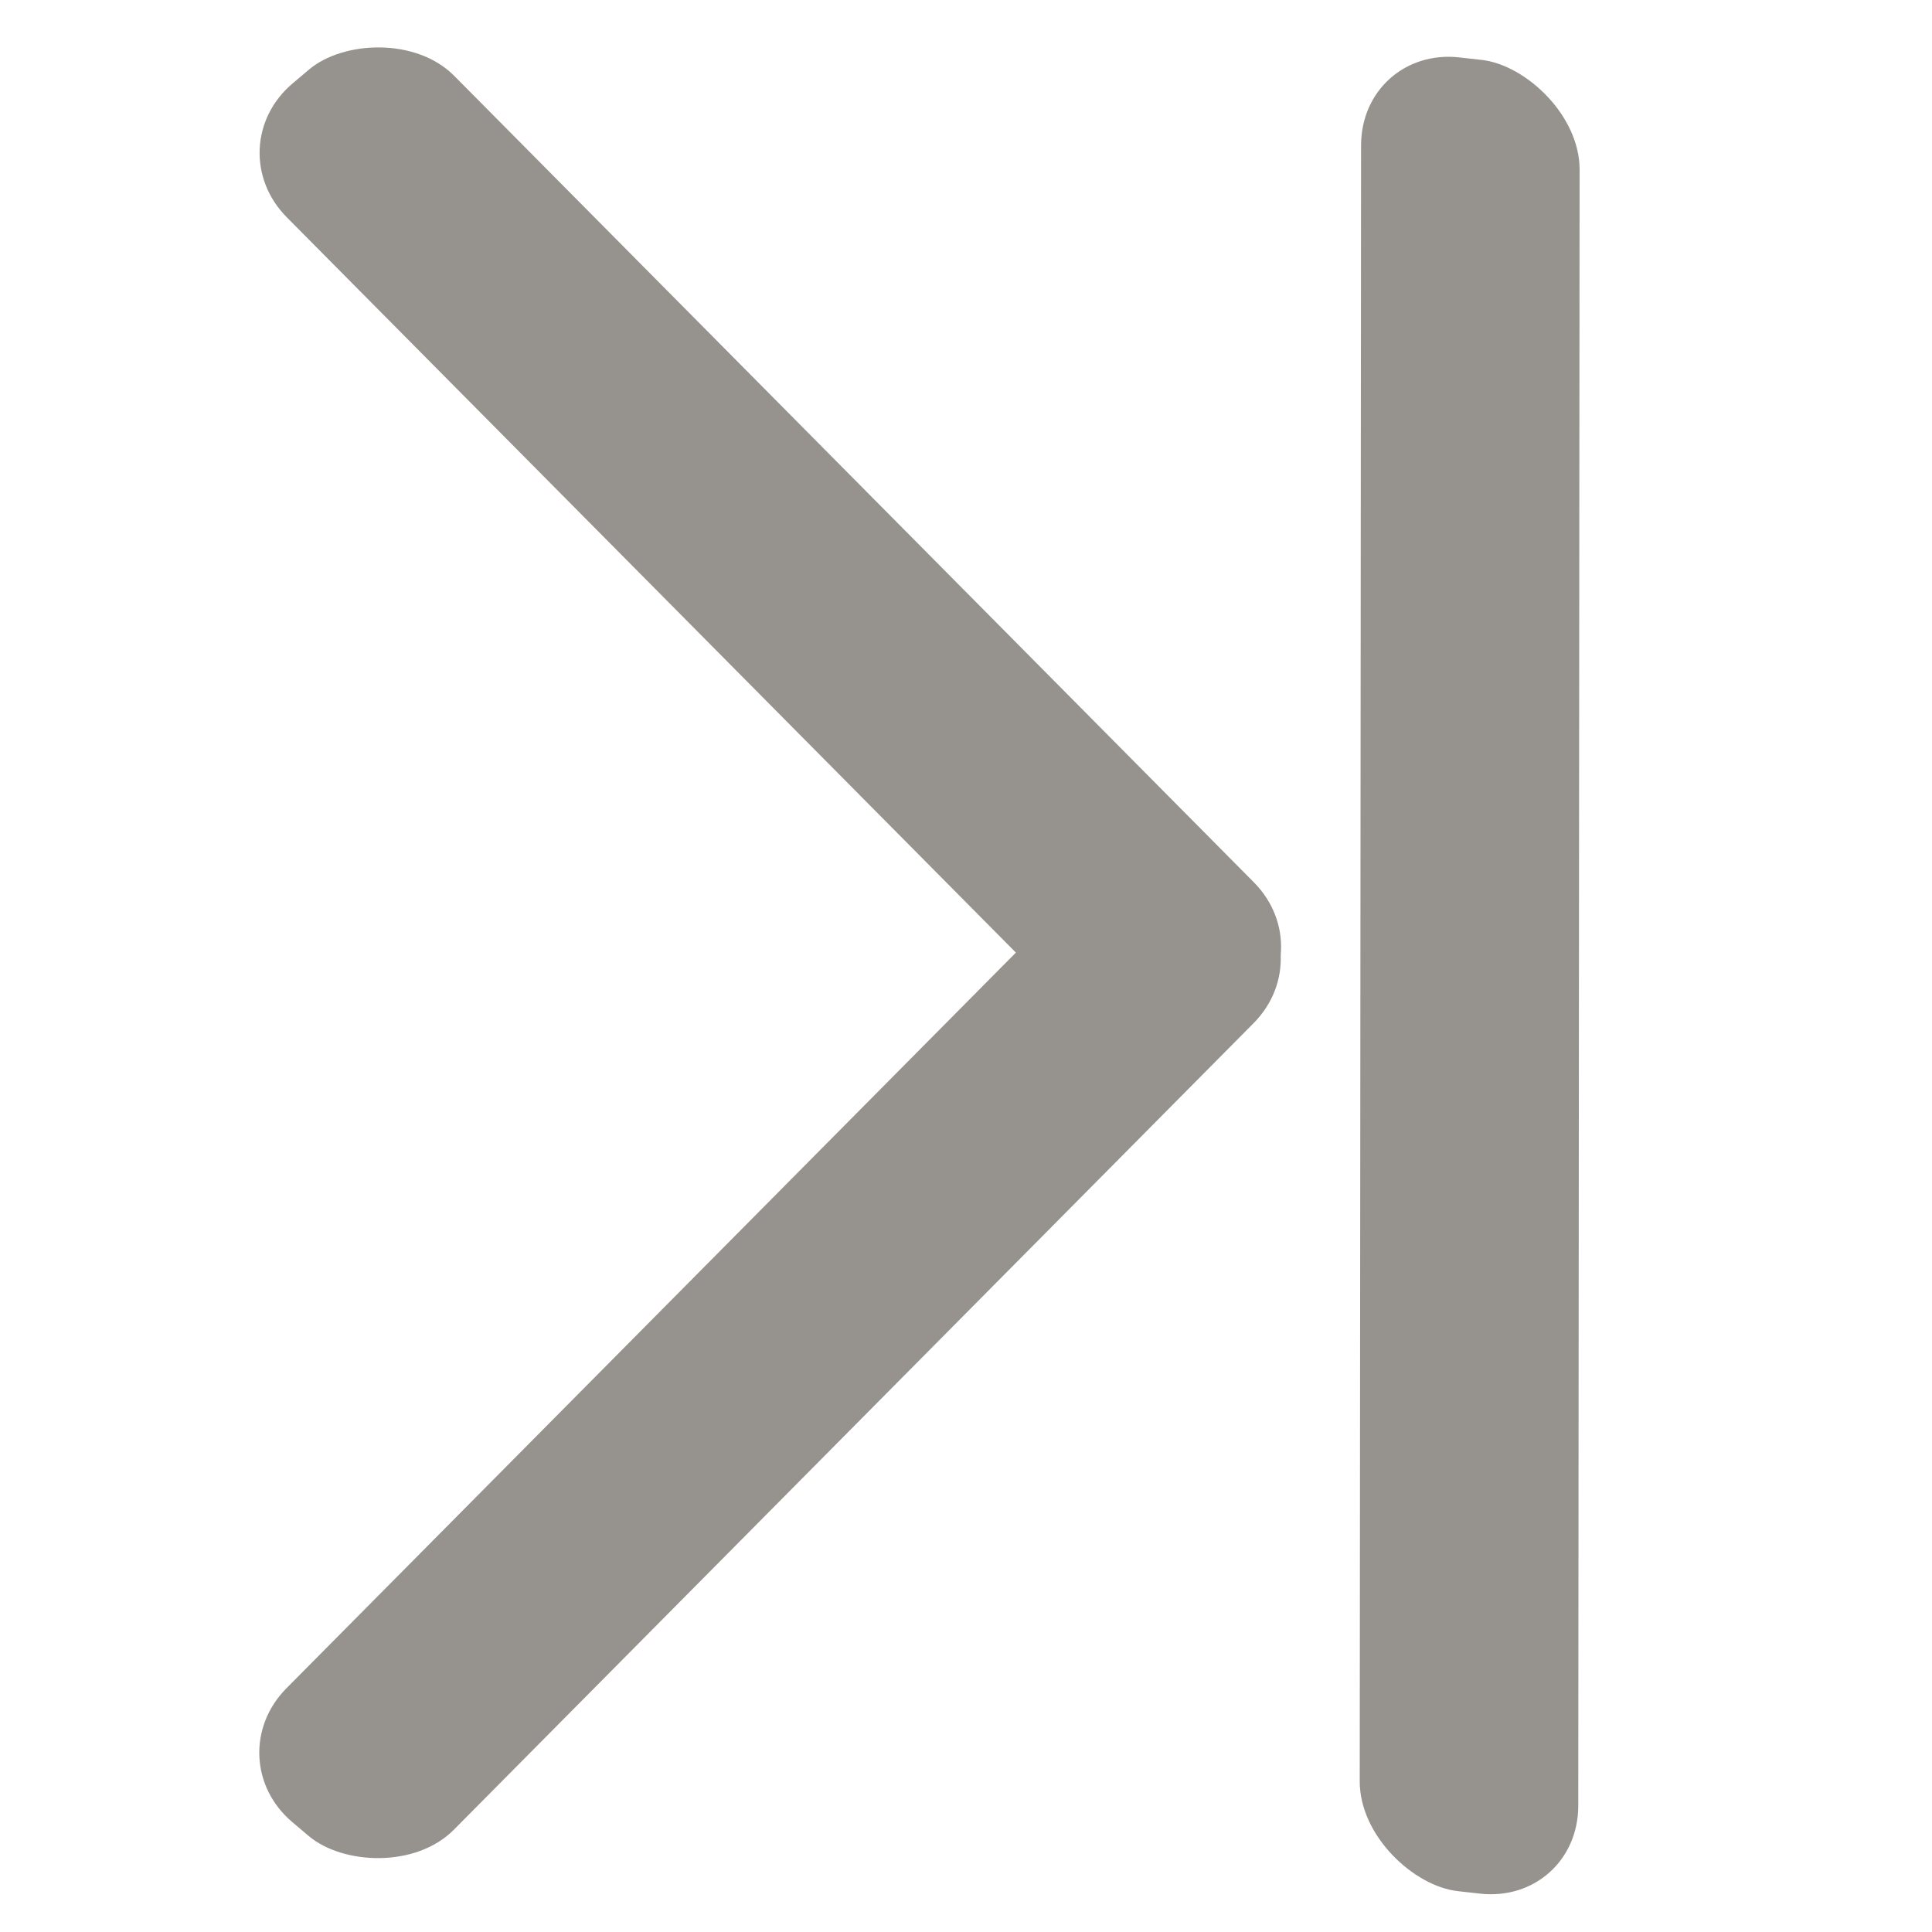 <?xml version="1.0" encoding="UTF-8" standalone="no"?>
<!-- Created with Inkscape (http://www.inkscape.org/) -->

<svg
   width="200"
   height="200"
   viewBox="0 0 256.566 256.566"
   version="1.1"
   id="svg5"
   inkscape:version="1.2 (dc2aedaf03, 2022-05-15)"
   sodipodi:docname="GoToLast.svg"
   xmlns:inkscape="http://www.inkscape.org/namespaces/inkscape"
   xmlns:sodipodi="http://sodipodi.sourceforge.net/DTD/sodipodi-0.dtd"
   xmlns="http://www.w3.org/2000/svg"
   xmlns:svg="http://www.w3.org/2000/svg">
  <sodipodi:namedview
     id="namedview7"
     pagecolor="#505050"
     bordercolor="#eeeeee"
     borderopacity="1"
     inkscape:showpageshadow="0"
     inkscape:pageopacity="0"
     inkscape:pagecheckerboard="0"
     inkscape:deskcolor="#505050"
     inkscape:document-units="mm"
     showgrid="true"
     inkscape:zoom="3.1251122"
     inkscape:cx="113.59592"
     inkscape:cy="103.99627"
     inkscape:window-width="1920"
     inkscape:window-height="1057"
     inkscape:window-x="-8"
     inkscape:window-y="-8"
     inkscape:window-maximized="1"
     inkscape:current-layer="layer1">
    <inkscape:grid
       type="xygrid"
       id="grid3790"
       originx="-47.94"
       originy="-24.473" />
  </sodipodi:namedview>
  <defs
     id="defs2" />
  <g
     inkscape:label="Layer 1"
     inkscape:groupmode="layer"
     id="layer1">
    <g
       aria-label="&lt;"
       transform="scale(0.664,1.507)"
       id="text380"
       style="font-size:239.191px;line-height:1.6;stroke-width:1.246">
      <path
         d="M 224.374,157.34 89.595,97.426 V 82.944 L 224.374,23.029 V 44.052 L 118.092,90.185 224.374,136.318 Z"
         id="path1060"
         style="display:none" />
    </g>
    <rect
       style="fill:#96928d;fill-opacity:1;stroke-width:0.291"
       id="rect1116"
       width="177.096"
       height="29.11"
       x="-210.739"
       y="-35.86"
       ry="13.129"
       rx="13.128"
       transform="matrix(-0.704,-0.71,-0.764,0.645,0,0)" />
    <rect
       style="fill:#96928d;fill-opacity:1;stroke-width:0.291"
       id="rect2328"
       width="177.096"
       height="29.11"
       x="-16.706"
       y="-214.6"
       ry="13.129"
       rx="13.128"
       transform="matrix(-0.704,0.71,-0.764,-0.645,0,0)" />
    <rect
       style="fill:#96928d;fill-opacity:1;stroke-width:0.342"
       id="rect2328-4"
       width="243.516"
       height="29.195"
       x="-14.015"
       y="181.839"
       ry="13.115"
       rx="13.128"
       transform="matrix(-8.1894736e-4,1,0.994,0.111,0,0)" />
  </g>
</svg>
